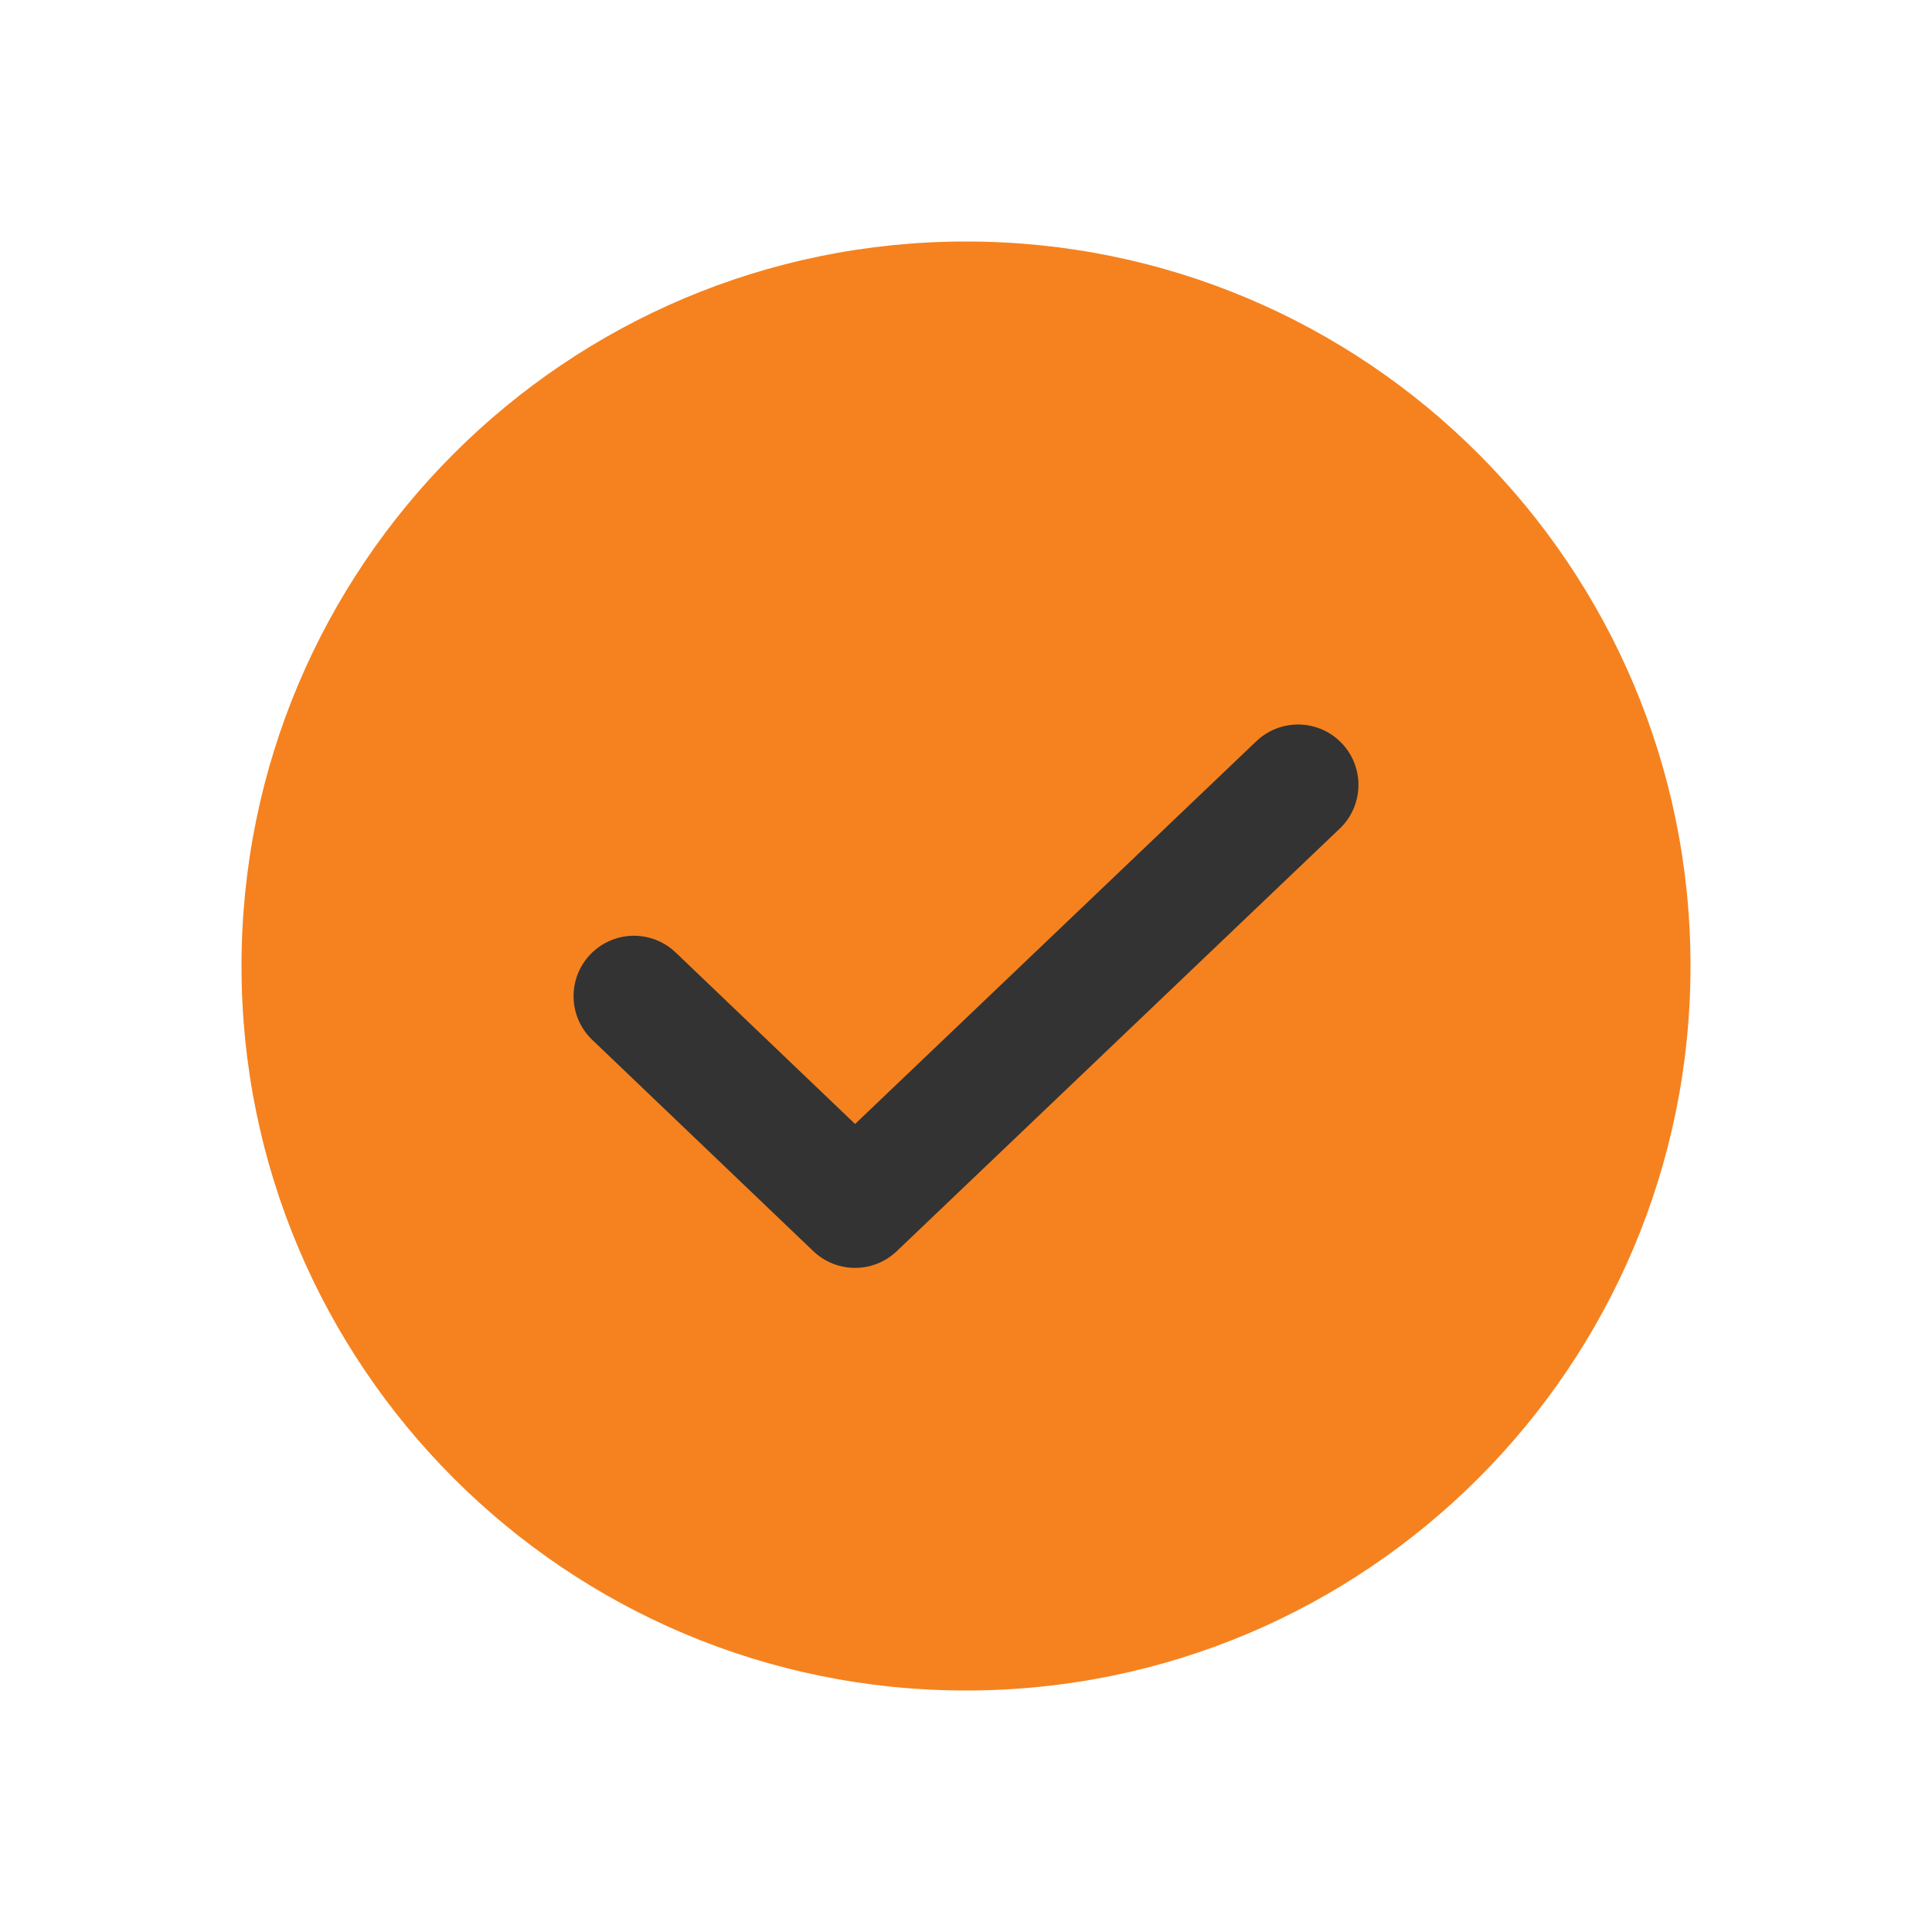 <svg width="23" height="23" viewBox="0 0 23 23" fill="none" xmlns="http://www.w3.org/2000/svg">
<g clip-path="url(#clip0_421_1718)">
<path d="M11.5 20.125C16.264 20.125 20.125 16.264 20.125 11.5C20.125 6.737 16.264 2.875 11.5 2.875C6.737 2.875 2.875 6.737 2.875 11.5C2.875 16.264 6.737 20.125 11.5 20.125Z" fill="#F5821F"/>
<path d="M15.453 9.344L10.179 14.375L7.547 11.859" stroke="#333333" stroke-width="1.438" stroke-linecap="round" stroke-linejoin="round"/>
</g>
<defs>
<clipPath id="clip0_421_1718">
<rect width="23" height="23" fill="white"/>
</clipPath>
</defs>
</svg>

